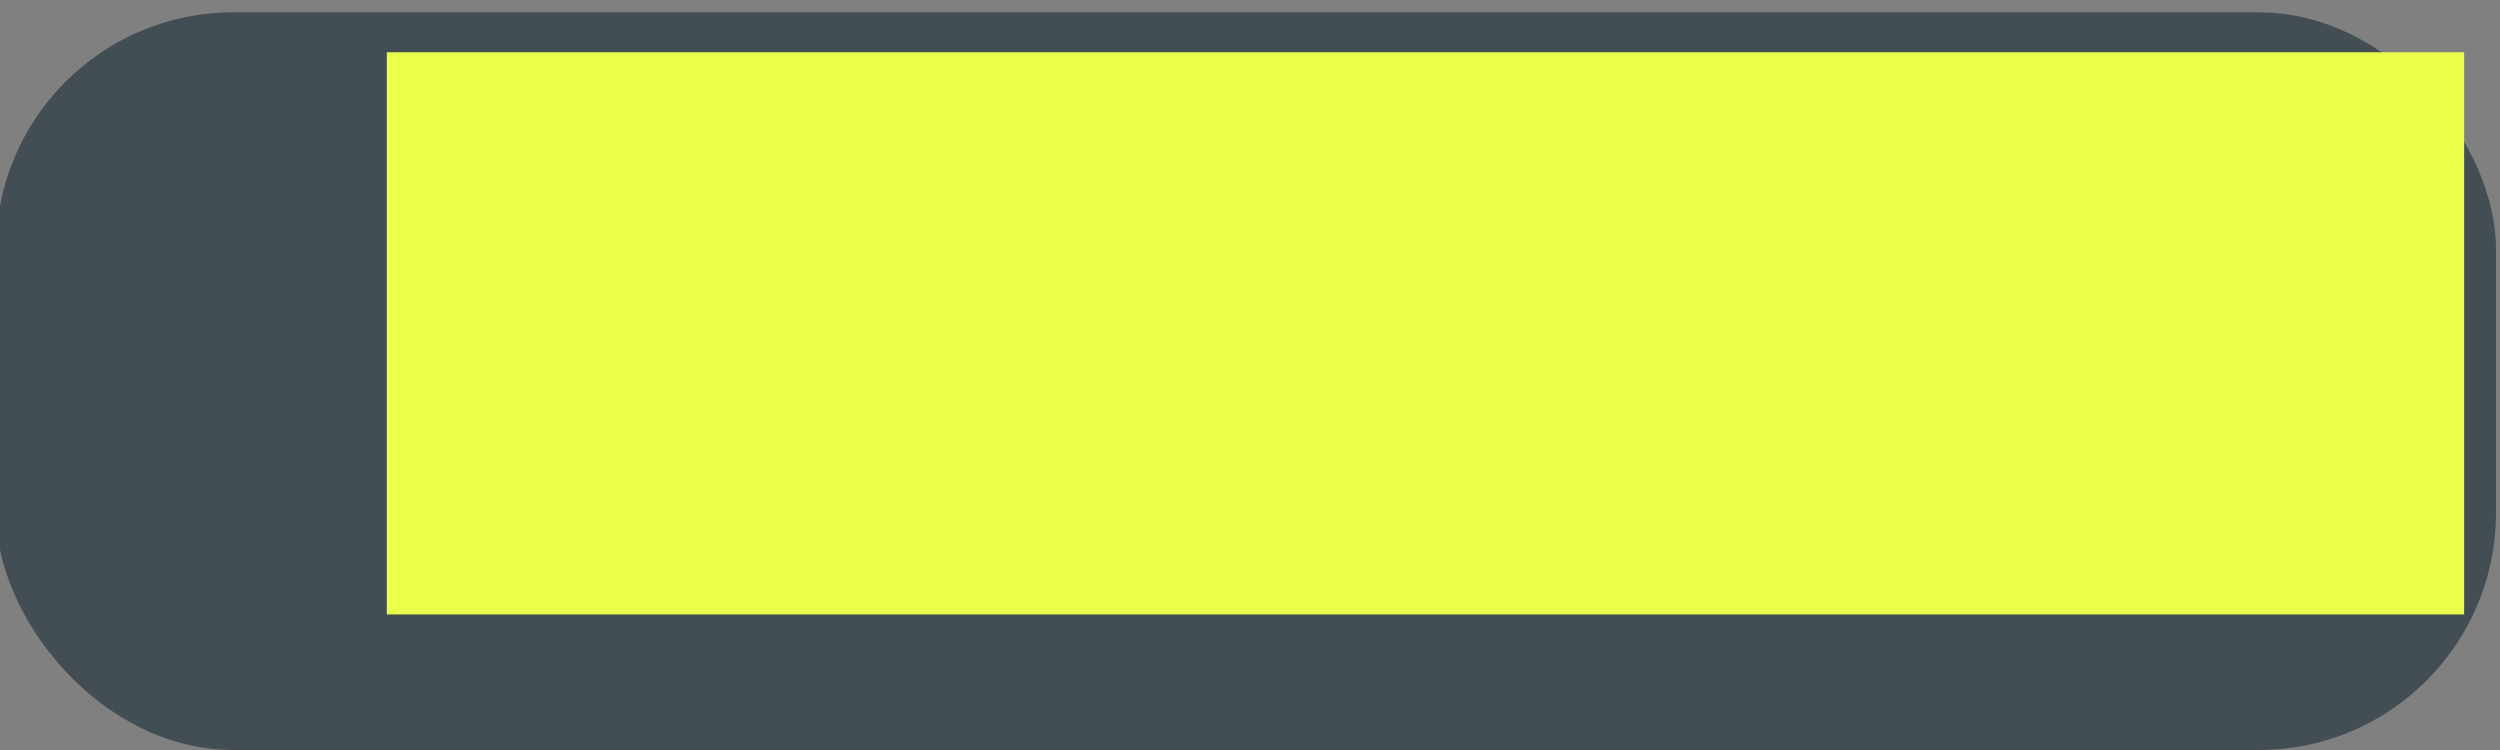 <?xml version="1.0" encoding="UTF-8" standalone="no"?>
<!-- Created with Inkscape (http://www.inkscape.org/) -->
<svg
   xmlns:dc="http://purl.org/dc/elements/1.1/"
   xmlns:cc="http://web.resource.org/cc/"
   xmlns:rdf="http://www.w3.org/1999/02/22-rdf-syntax-ns#"
   xmlns:svg="http://www.w3.org/2000/svg"
   xmlns="http://www.w3.org/2000/svg"
   xmlns:sodipodi="http://sodipodi.sourceforge.net/DTD/sodipodi-0.dtd"
   xmlns:inkscape="http://www.inkscape.org/namespaces/inkscape"
   width="50"
   height="15"
   id="svg2"
   sodipodi:version="0.32"
   inkscape:version="0.45.1"
   version="1.0"
   sodipodi:docbase="/home/sebastian/clwsvn/clients/apps/django_clwmail/clwmail/media/images"
   sodipodi:docname="unhide1.svg"
   inkscape:output_extension="org.inkscape.output.svg.inkscape"
   inkscape:export-filename="/home/sebastian/clwsvn/clients/apps/django_clwmail/clwmail/media/images/unhide.png"
   inkscape:export-xdpi="90"
   inkscape:export-ydpi="90">
  <rect width="100%" height="100%" fill="#808080" stroke="none"/>
  <defs
     id="defs4" />
  <sodipodi:namedview
     id="base"
     pagecolor="#ffffff"
     bordercolor="#666666"
     borderopacity="1.0"
     gridtolerance="10000"
     guidetolerance="10"
     objecttolerance="10"
     inkscape:pageopacity="0.0"
     inkscape:pageshadow="2"
     inkscape:zoom="12.54"
     inkscape:cx="25.104461"
     inkscape:cy="7.5"
     inkscape:document-units="px"
     inkscape:current-layer="layer1"
     width="50px"
     height="15px"
     showborder="true"
     inkscape:window-width="846"
     inkscape:window-height="575"
     inkscape:window-x="307"
     inkscape:window-y="91" />
  <g
     inkscape:label="Layer 1"
     inkscape:groupmode="layer"
     id="layer1">
    <rect
       style="fill:#434e54;fill-opacity:1;stroke:none;stroke-width:1;stroke-linecap:butt;stroke-linejoin:bevel;stroke-miterlimit:4;stroke-dasharray:none;stroke-dashoffset:0;stroke-opacity:1"
       id="rect2287"
       width="50"
       height="14.753"
       x="-0.08"
       y="0.247"
       rx="4.742"
       ry="4.742" />
    <flowRoot
       xml:space="preserve"
       id="flowRoot3259"
       style="font-size:10px;fill:#e9ff4a;fill-opacity:1"
       transform="translate(2.632,-0.877)"><flowRegion
         id="flowRegion3261"><rect
           id="rect3263"
           width="41.547"
           height="11.244"
           x="5.104"
           y="1.922"
           style="font-size:10px;fill:#e9ff4a;fill-opacity:1" /></flowRegion><flowPara
         id="flowPara3265">enable</flowPara></flowRoot>  </g>
</svg>
